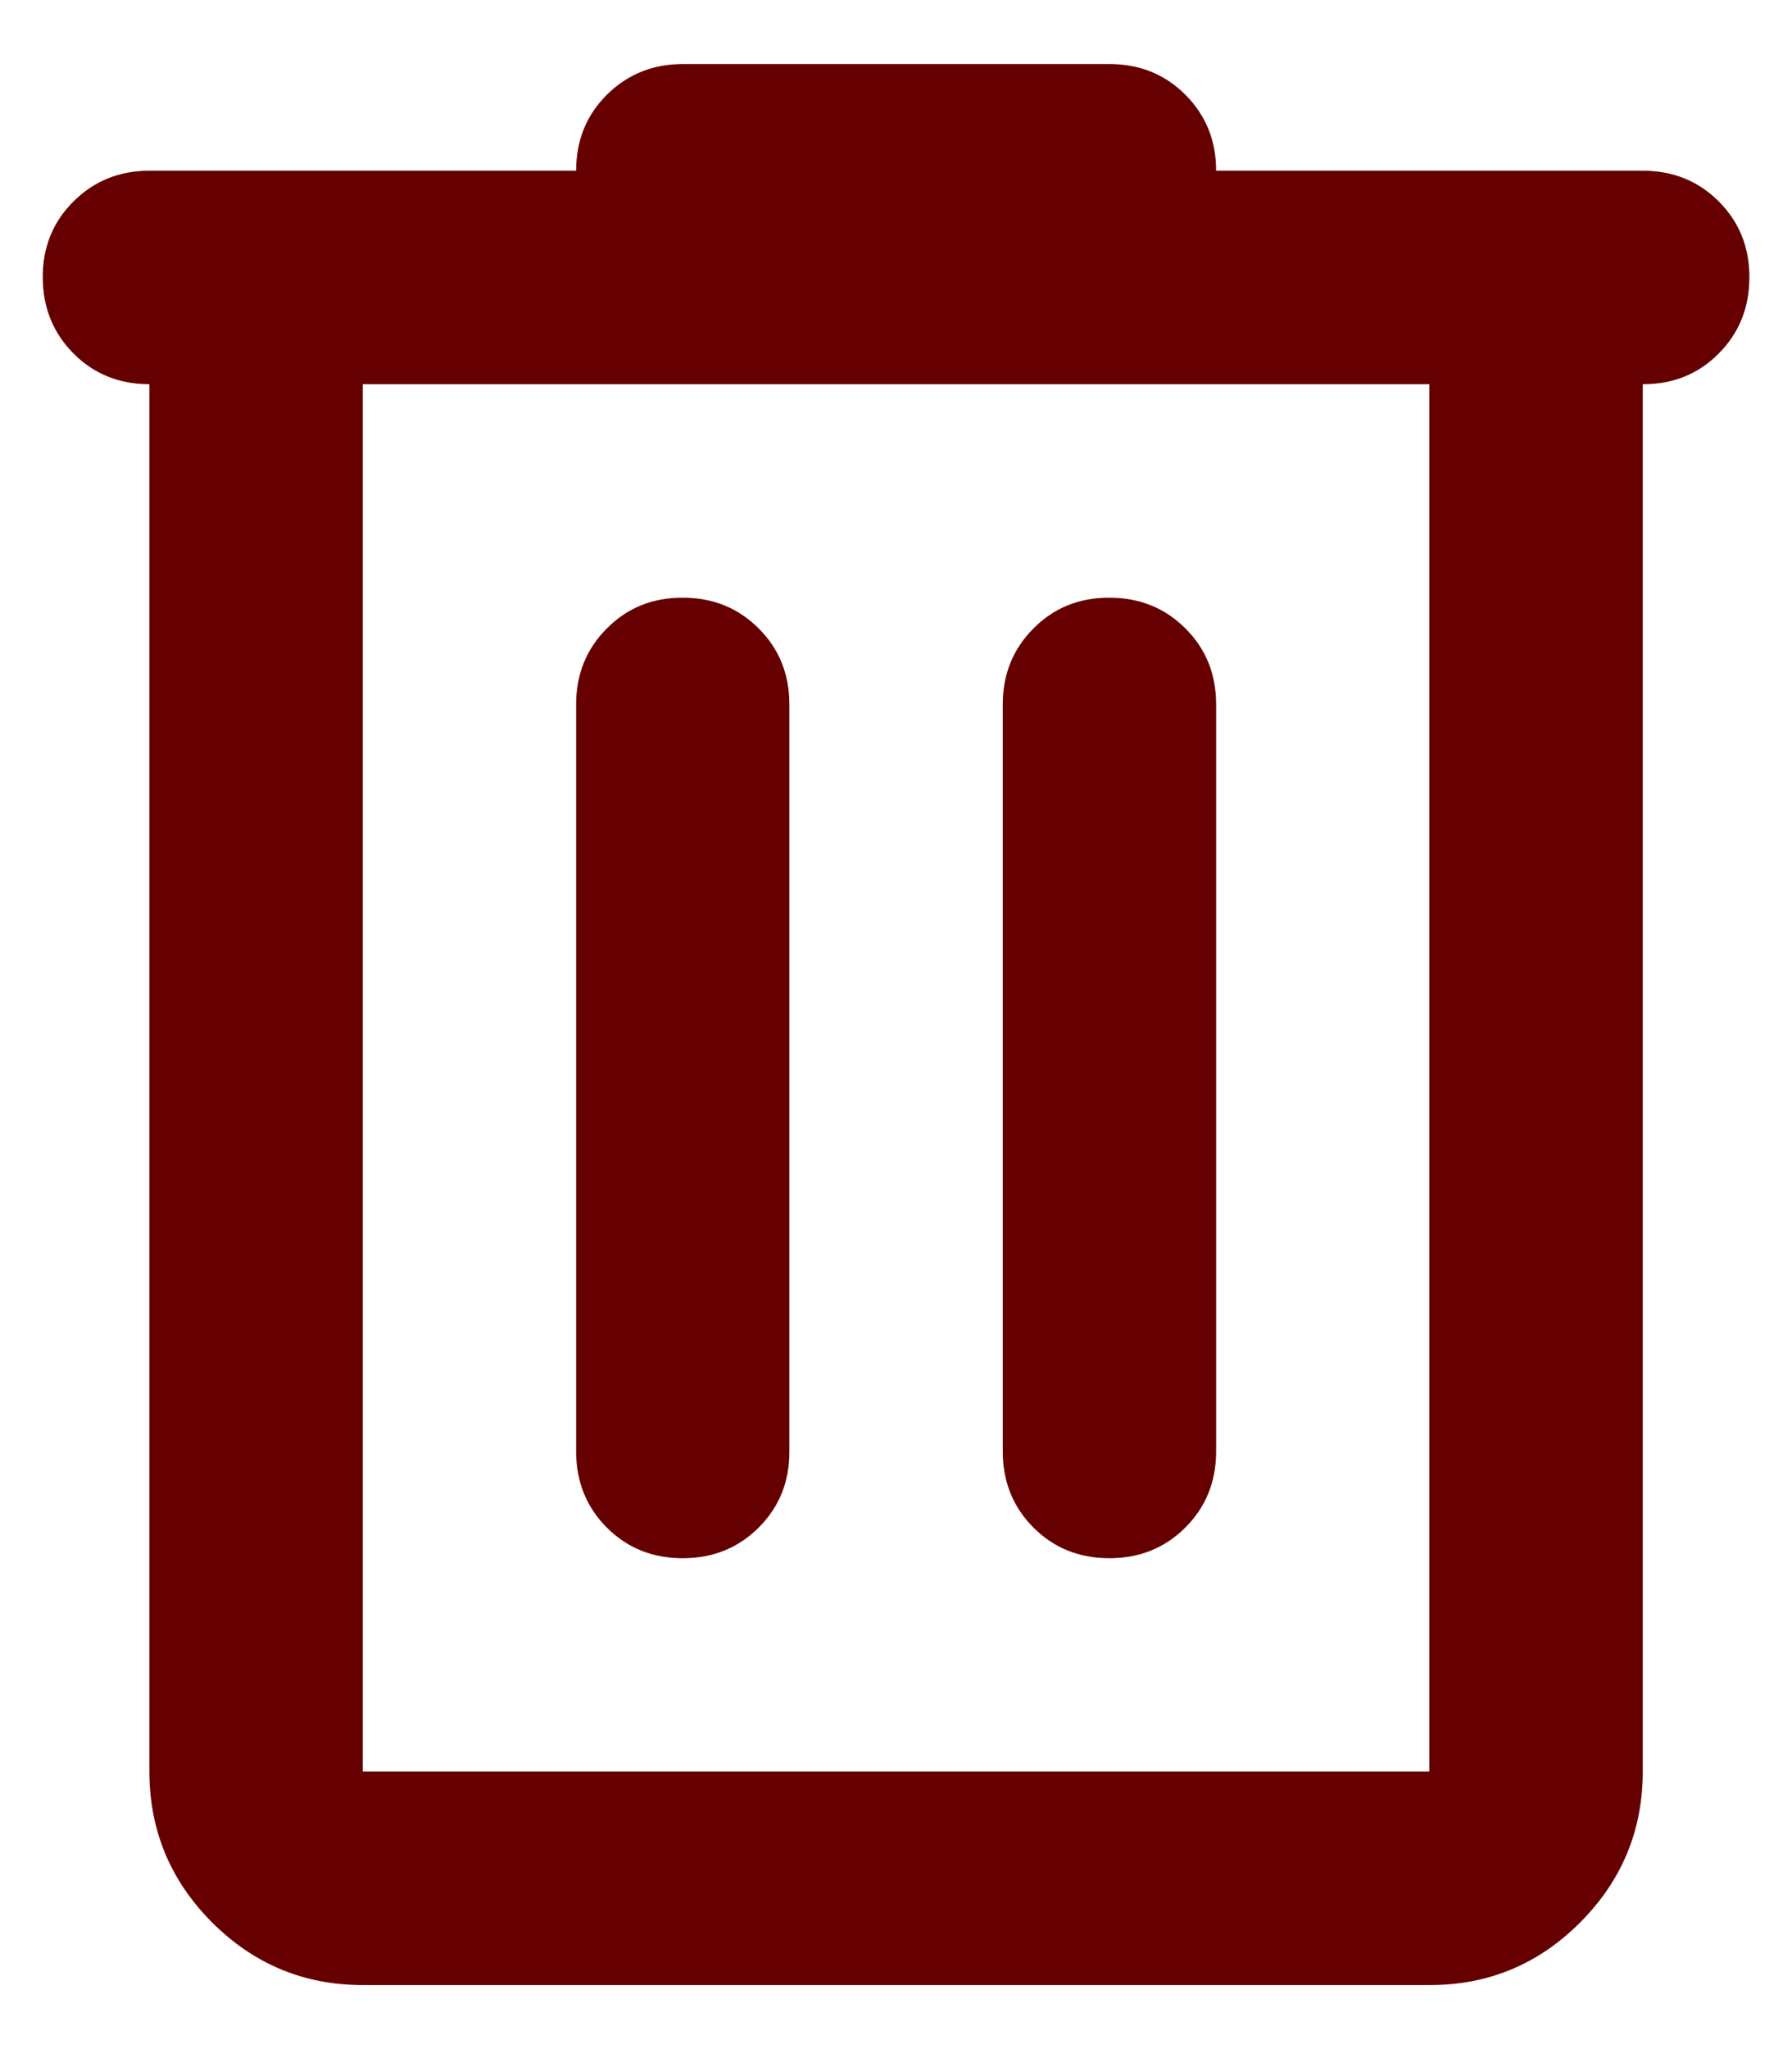 <svg width="14" height="16" viewBox="0 0 14 16" fill="none" xmlns="http://www.w3.org/2000/svg">
<path d="M2.834 15.5C2.376 15.5 1.983 15.337 1.657 15.011C1.331 14.685 1.168 14.292 1.167 13.833V3C0.931 3 0.733 2.92 0.574 2.76C0.415 2.6 0.335 2.402 0.334 2.167C0.333 1.931 0.413 1.733 0.574 1.573C0.735 1.413 0.932 1.333 1.167 1.333H4.501C4.501 1.097 4.581 0.899 4.741 0.74C4.901 0.581 5.098 0.501 5.334 0.5H8.667C8.903 0.5 9.101 0.58 9.261 0.74C9.421 0.9 9.501 1.098 9.501 1.333H12.834C13.07 1.333 13.268 1.413 13.428 1.573C13.588 1.733 13.668 1.931 13.667 2.167C13.667 2.402 13.587 2.6 13.427 2.761C13.268 2.921 13.07 3.001 12.834 3V13.833C12.834 14.292 12.671 14.684 12.345 15.011C12.019 15.338 11.626 15.501 11.167 15.5H2.834ZM11.167 3H2.834V13.833H11.167V3ZM5.334 12.167C5.57 12.167 5.768 12.087 5.928 11.927C6.088 11.767 6.168 11.569 6.167 11.333V5.5C6.167 5.264 6.087 5.066 5.927 4.907C5.767 4.747 5.57 4.667 5.334 4.667C5.098 4.666 4.901 4.746 4.741 4.907C4.581 5.067 4.501 5.265 4.501 5.5V11.333C4.501 11.569 4.581 11.768 4.741 11.928C4.901 12.088 5.098 12.167 5.334 12.167ZM8.667 12.167C8.903 12.167 9.101 12.087 9.261 11.927C9.421 11.767 9.501 11.569 9.501 11.333V5.5C9.501 5.264 9.421 5.066 9.261 4.907C9.101 4.747 8.903 4.667 8.667 4.667C8.432 4.666 8.234 4.746 8.074 4.907C7.914 5.067 7.834 5.265 7.834 5.5V11.333C7.834 11.569 7.914 11.768 8.074 11.928C8.234 12.088 8.432 12.167 8.667 12.167Z" fill="#660000"/>
</svg>
